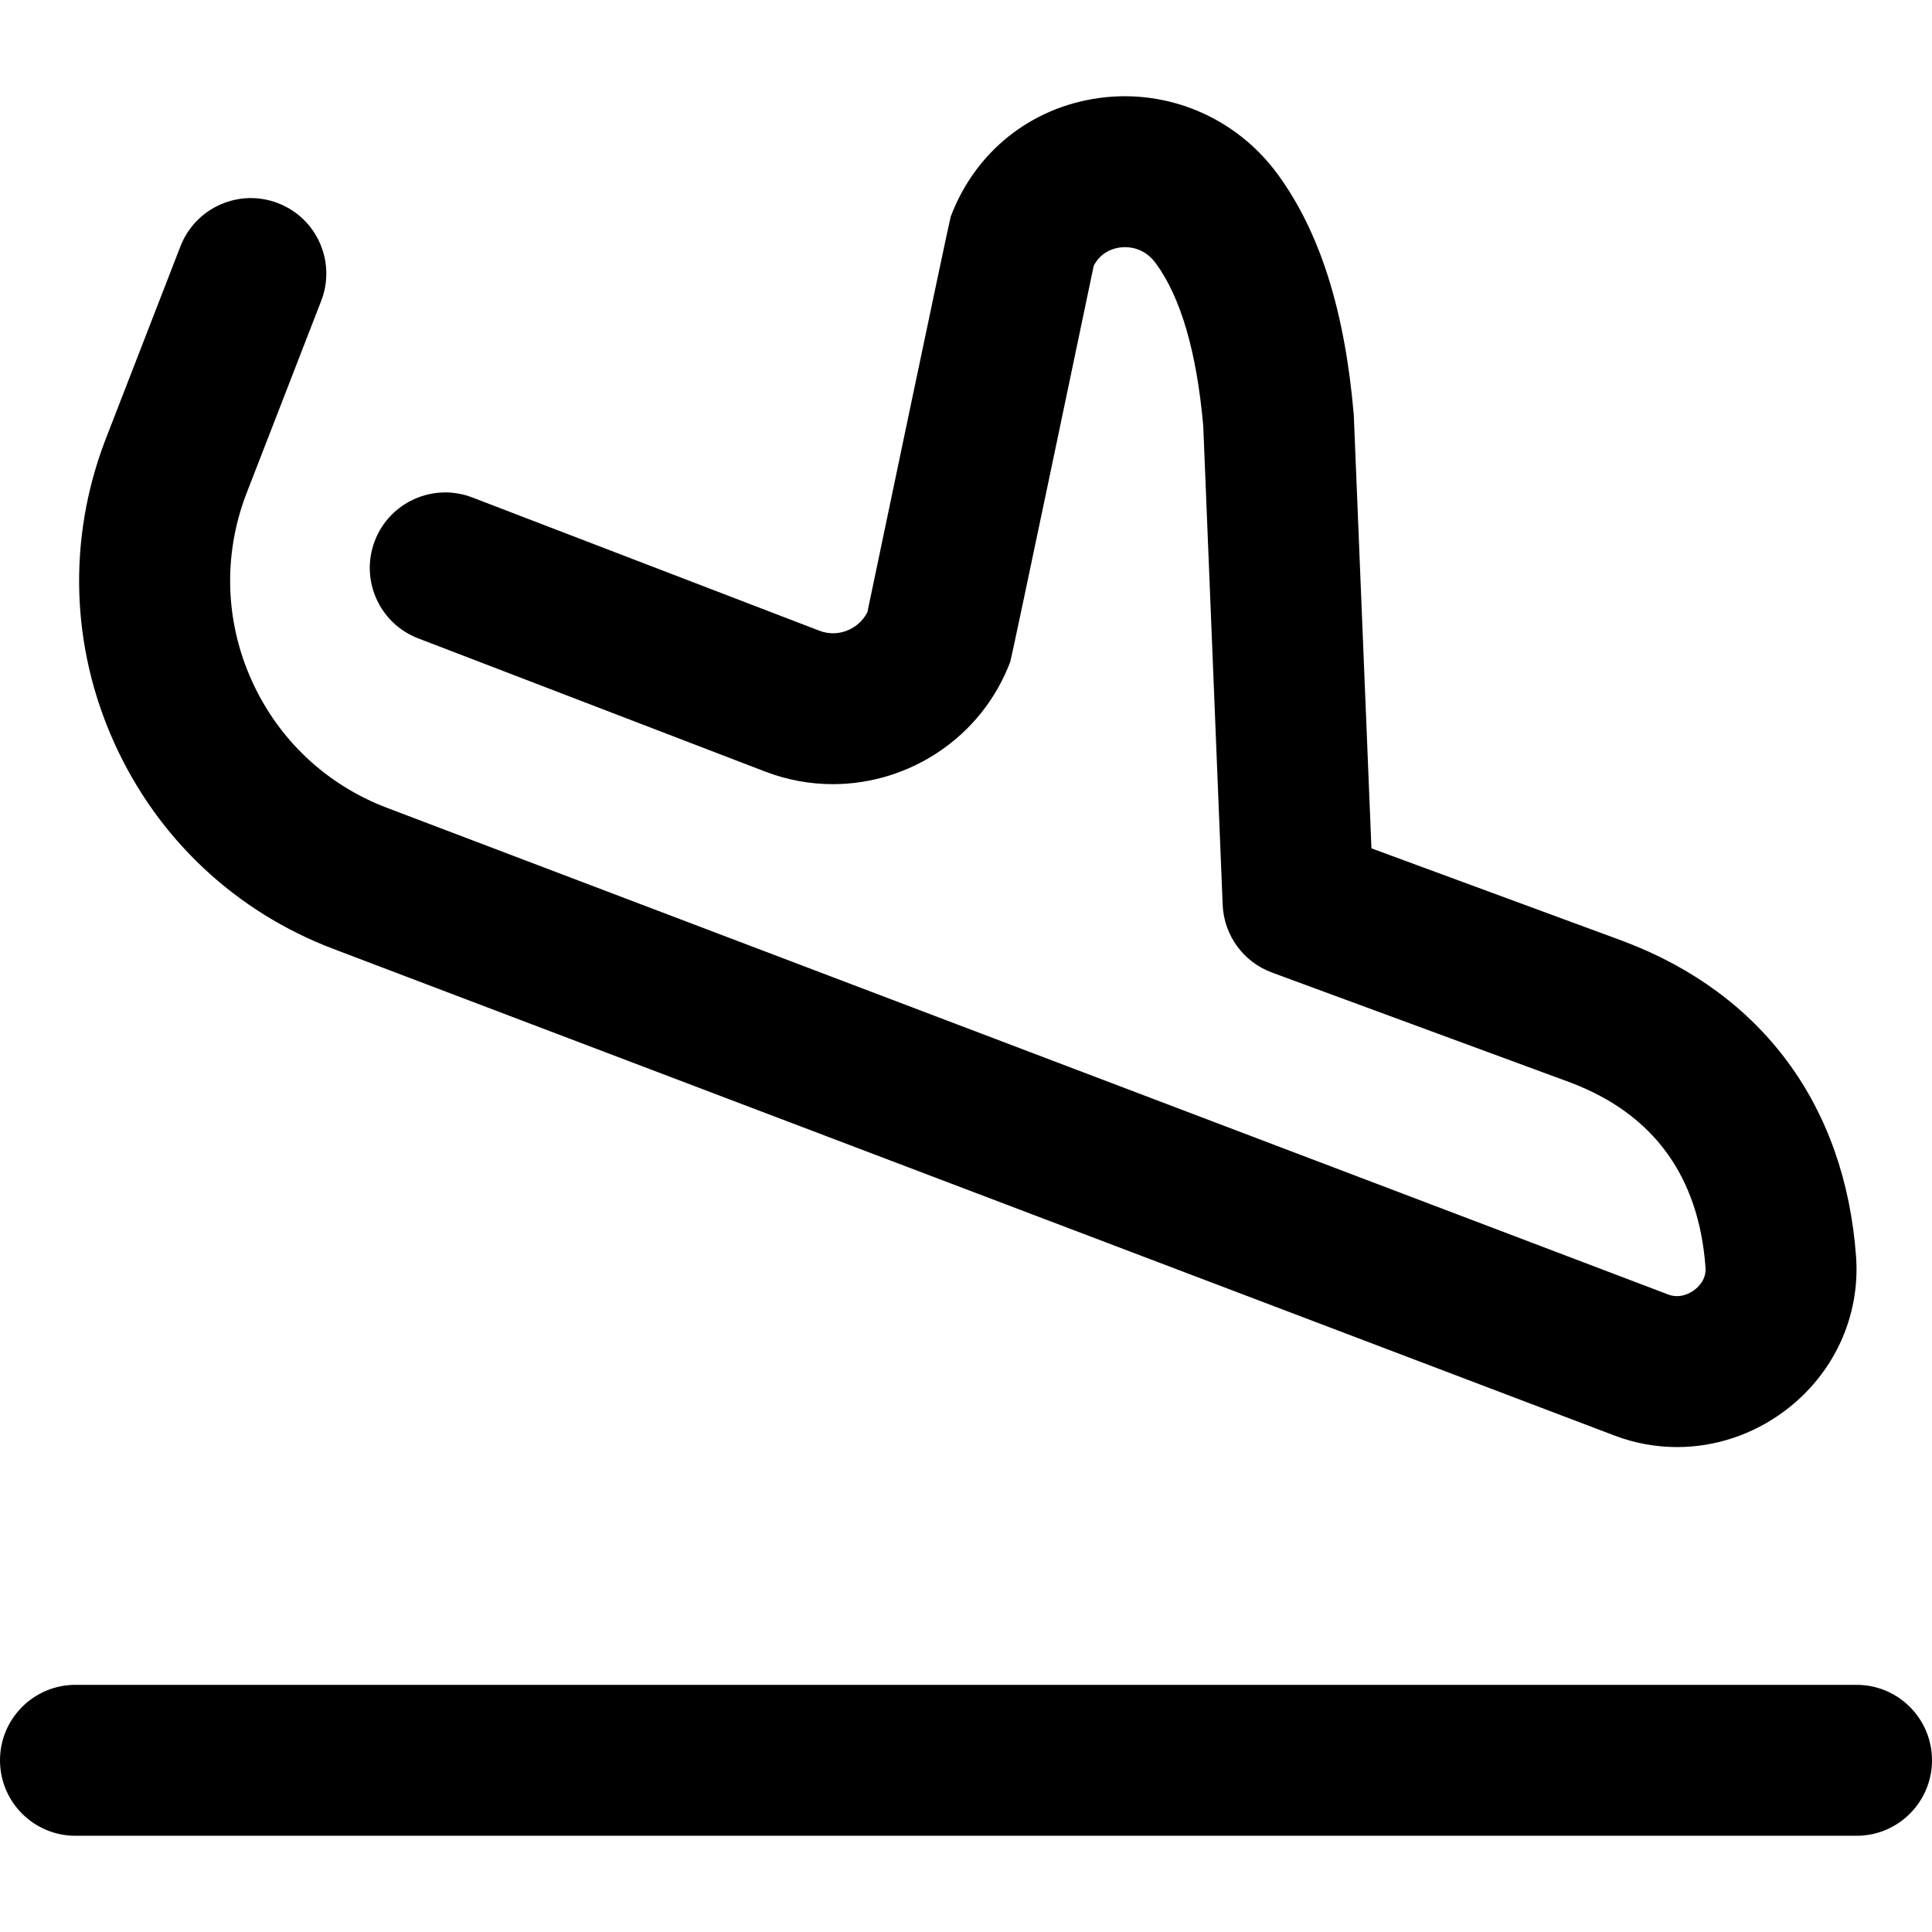 <svg id="Layer_1" enable-background="new 0 0 512 512" height="512" viewBox="0 0 512 512" width="512" xmlns="http://www.w3.org/2000/svg"><g><path d="m444.445 383.488c-5.573 0-11.168-1-16.541-3.034l-339.483-128.954c-26.055-9.866-46.725-29.302-58.181-54.722-11.455-25.419-12.326-53.778-2.452-79.853.019-.05.038-.101.058-.151l19.983-51.509c3.995-10.297 15.58-15.406 25.88-11.412 10.298 3.995 15.407 15.582 11.412 25.88l-19.953 51.43c-6.062 16.063-5.516 33.525 1.54 49.181 7.065 15.678 19.814 27.667 35.896 33.756l339.484 128.954c3.19 1.208 5.9-.423 6.917-1.181 1.209-.902 3.203-2.88 2.975-5.995-1.772-24.162-13.781-40.634-35.699-48.961l-79.194-29.183c-7.584-2.795-12.741-9.88-13.068-17.957l-5.144-126.865c-1.731-19.644-5.971-34.169-12.604-43.178-3.288-4.466-7.755-4.384-9.521-4.141-1.851.254-5.063 1.232-6.91 4.871 0 0-21.734 103.926-22.104 104.903-7.598 20.062-26.745 32.439-47.026 32.441-5.902 0-11.895-1.047-17.733-3.258l-92.147-35.379c-10.312-3.959-15.461-15.528-11.502-25.84 3.959-10.311 15.531-15.461 25.839-11.502l92.062 35.347c4.824 1.828 10.285-.353 12.629-4.915 0 0 21.729-103.907 22.1-104.884 6.506-17.181 21.219-28.924 39.356-31.412 18.156-2.491 36.229 5.195 47.169 20.055 11.269 15.308 17.904 36.212 20.283 63.91.026.3 4.679 114.889 4.679 114.889l66.756 24.6c.056.021.111.041.167.063 36.735 13.911 58.578 43.555 61.504 83.473 1.169 15.936-5.915 31.256-18.948 40.98-8.441 6.297-18.422 9.552-28.479 9.553z"/><path d="m492 486.499h-472c-11.046 0-20-8.954-20-20s8.954-20 20-20h472c11.046 0 20 8.954 20 20s-8.954 20-20 20z"/></g></svg>